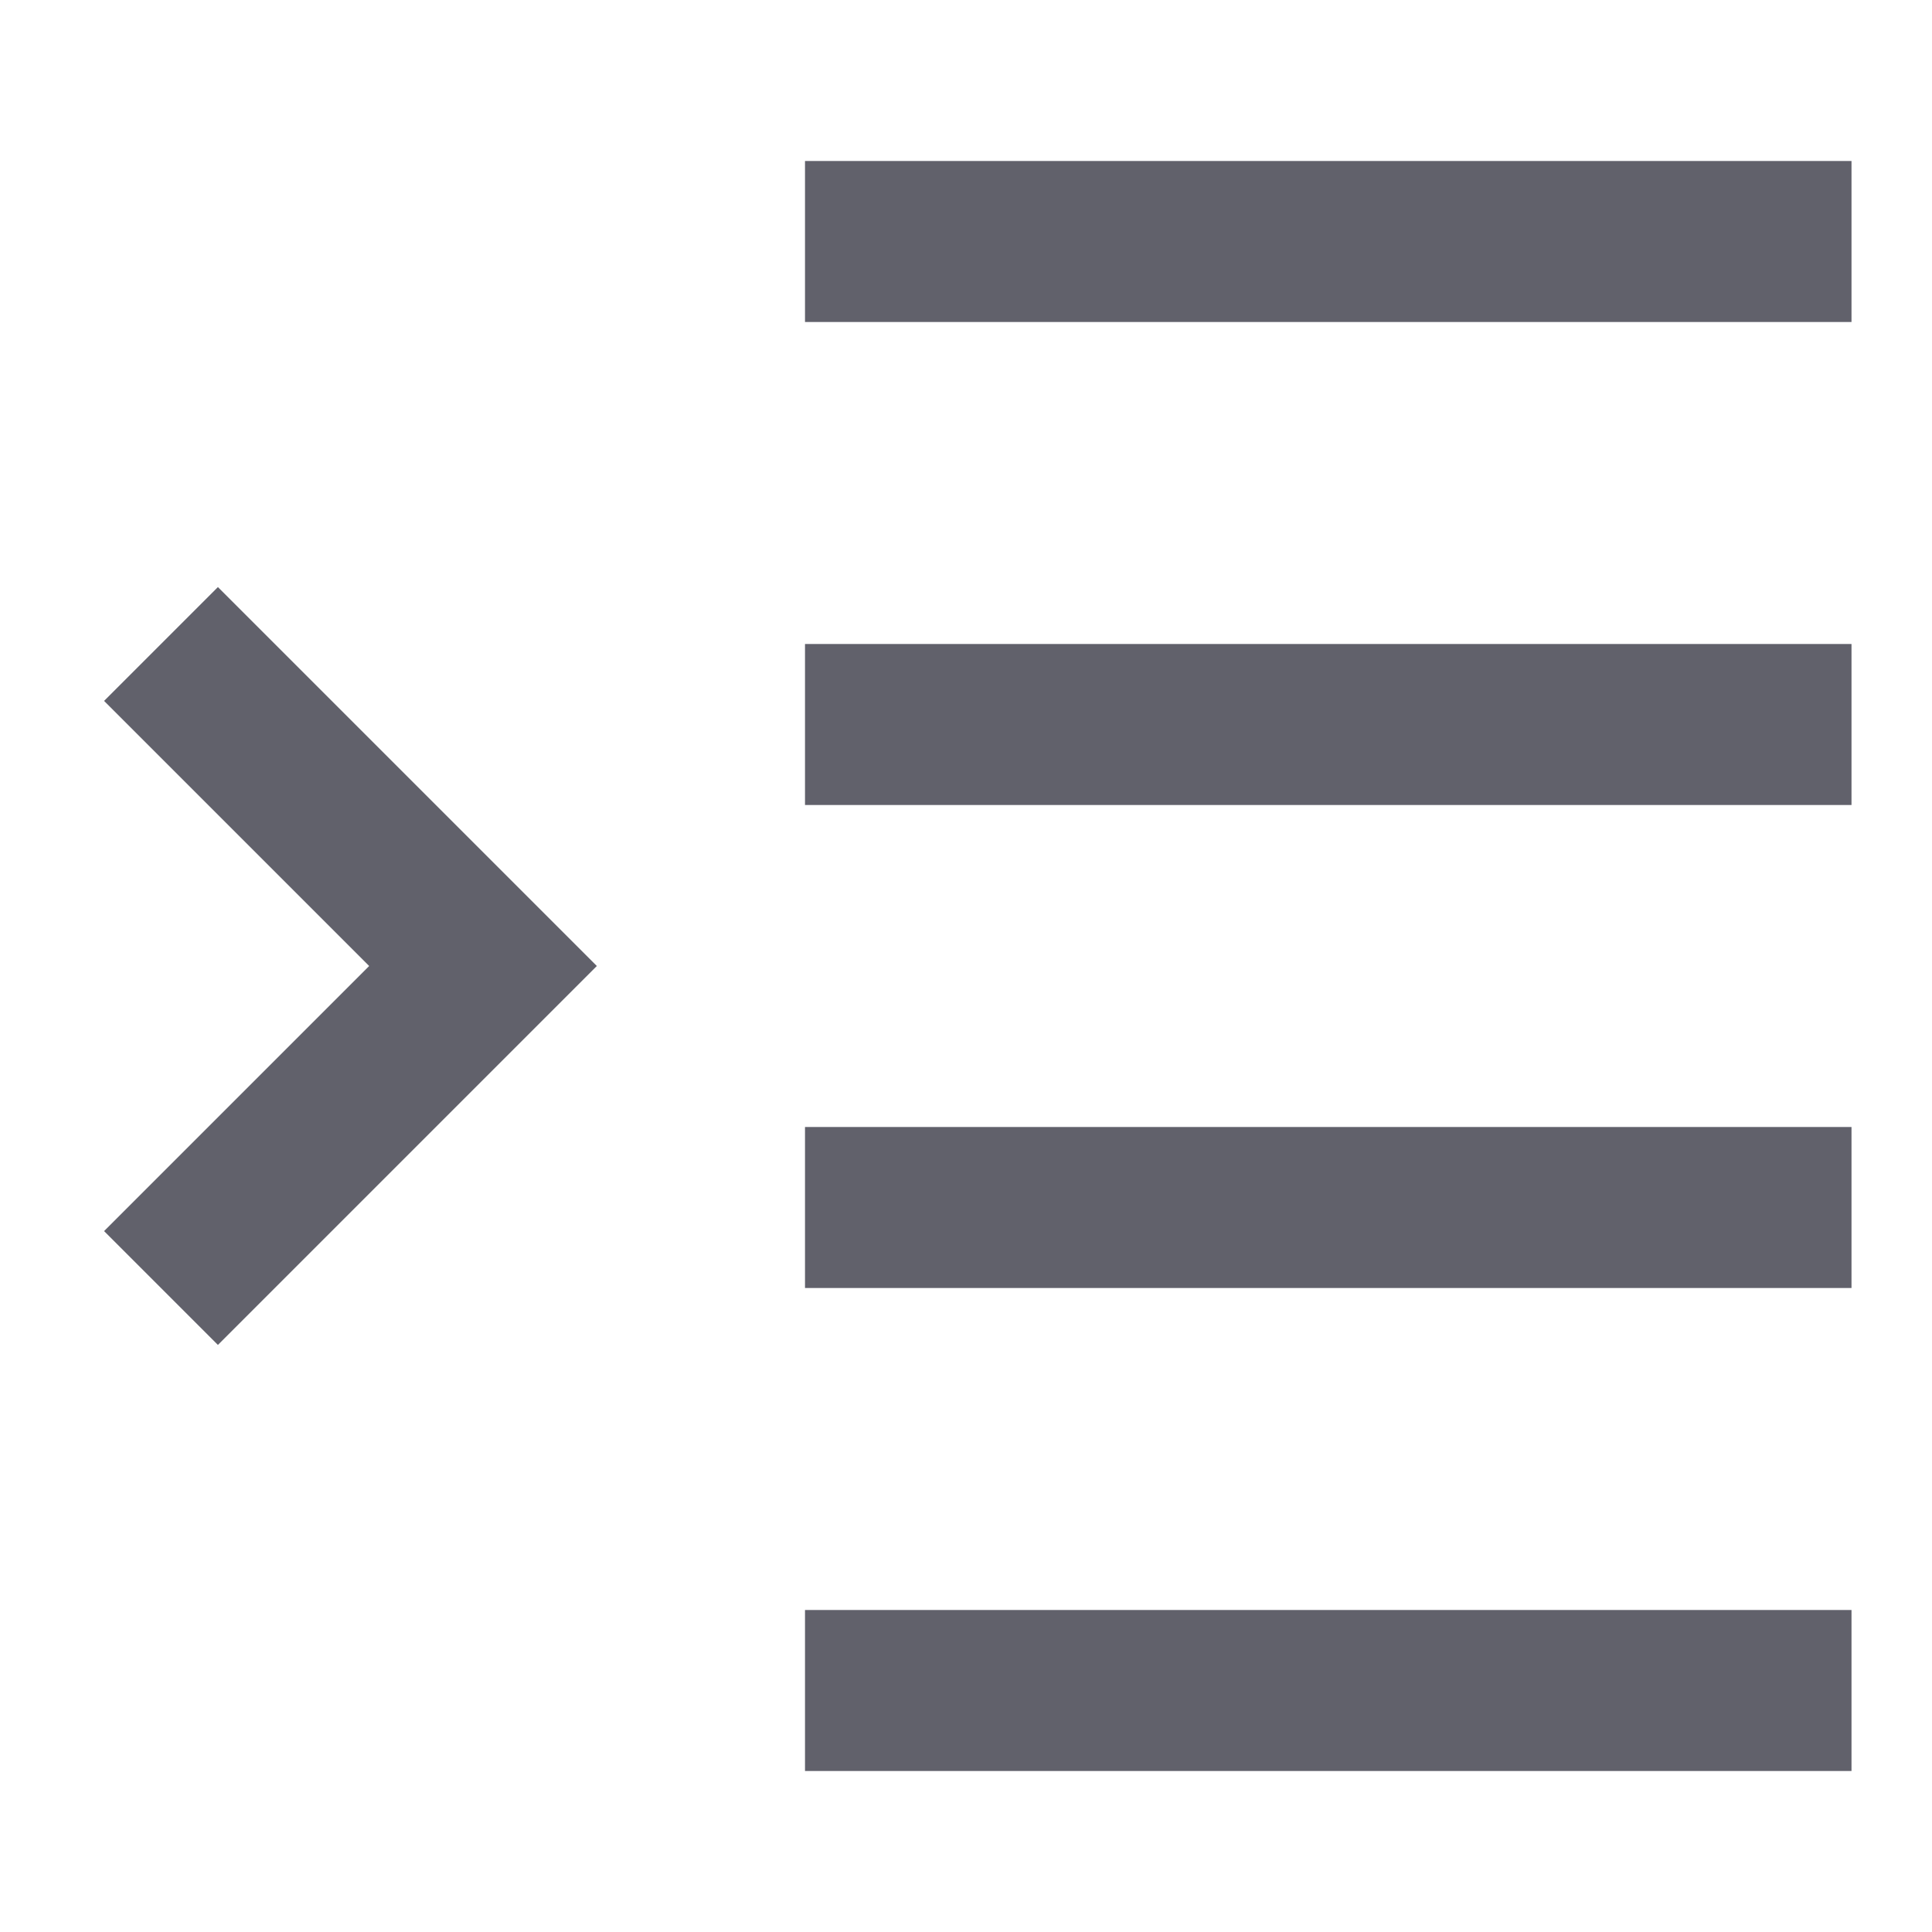 <svg xmlns="http://www.w3.org/2000/svg" height="24" width="24" viewBox="0 0 24 24"><line x1="23" y1="21" x2="10" y2="21" fill="none" stroke="#61616b" stroke-width="2"></line><line x1="10" y1="15" x2="23" y2="15" fill="none" stroke="#61616b" stroke-width="2"></line><line x1="10" y1="9" x2="23" y2="9" fill="none" stroke="#61616b" stroke-width="2"></line><line x1="23" y1="3" x2="10" y2="3" fill="none" stroke="#61616b" stroke-width="2"></line><polyline data-color="color-2" points="2 8 6 12 2 16" fill="none" stroke="#61616b" stroke-width="2"></polyline></svg>